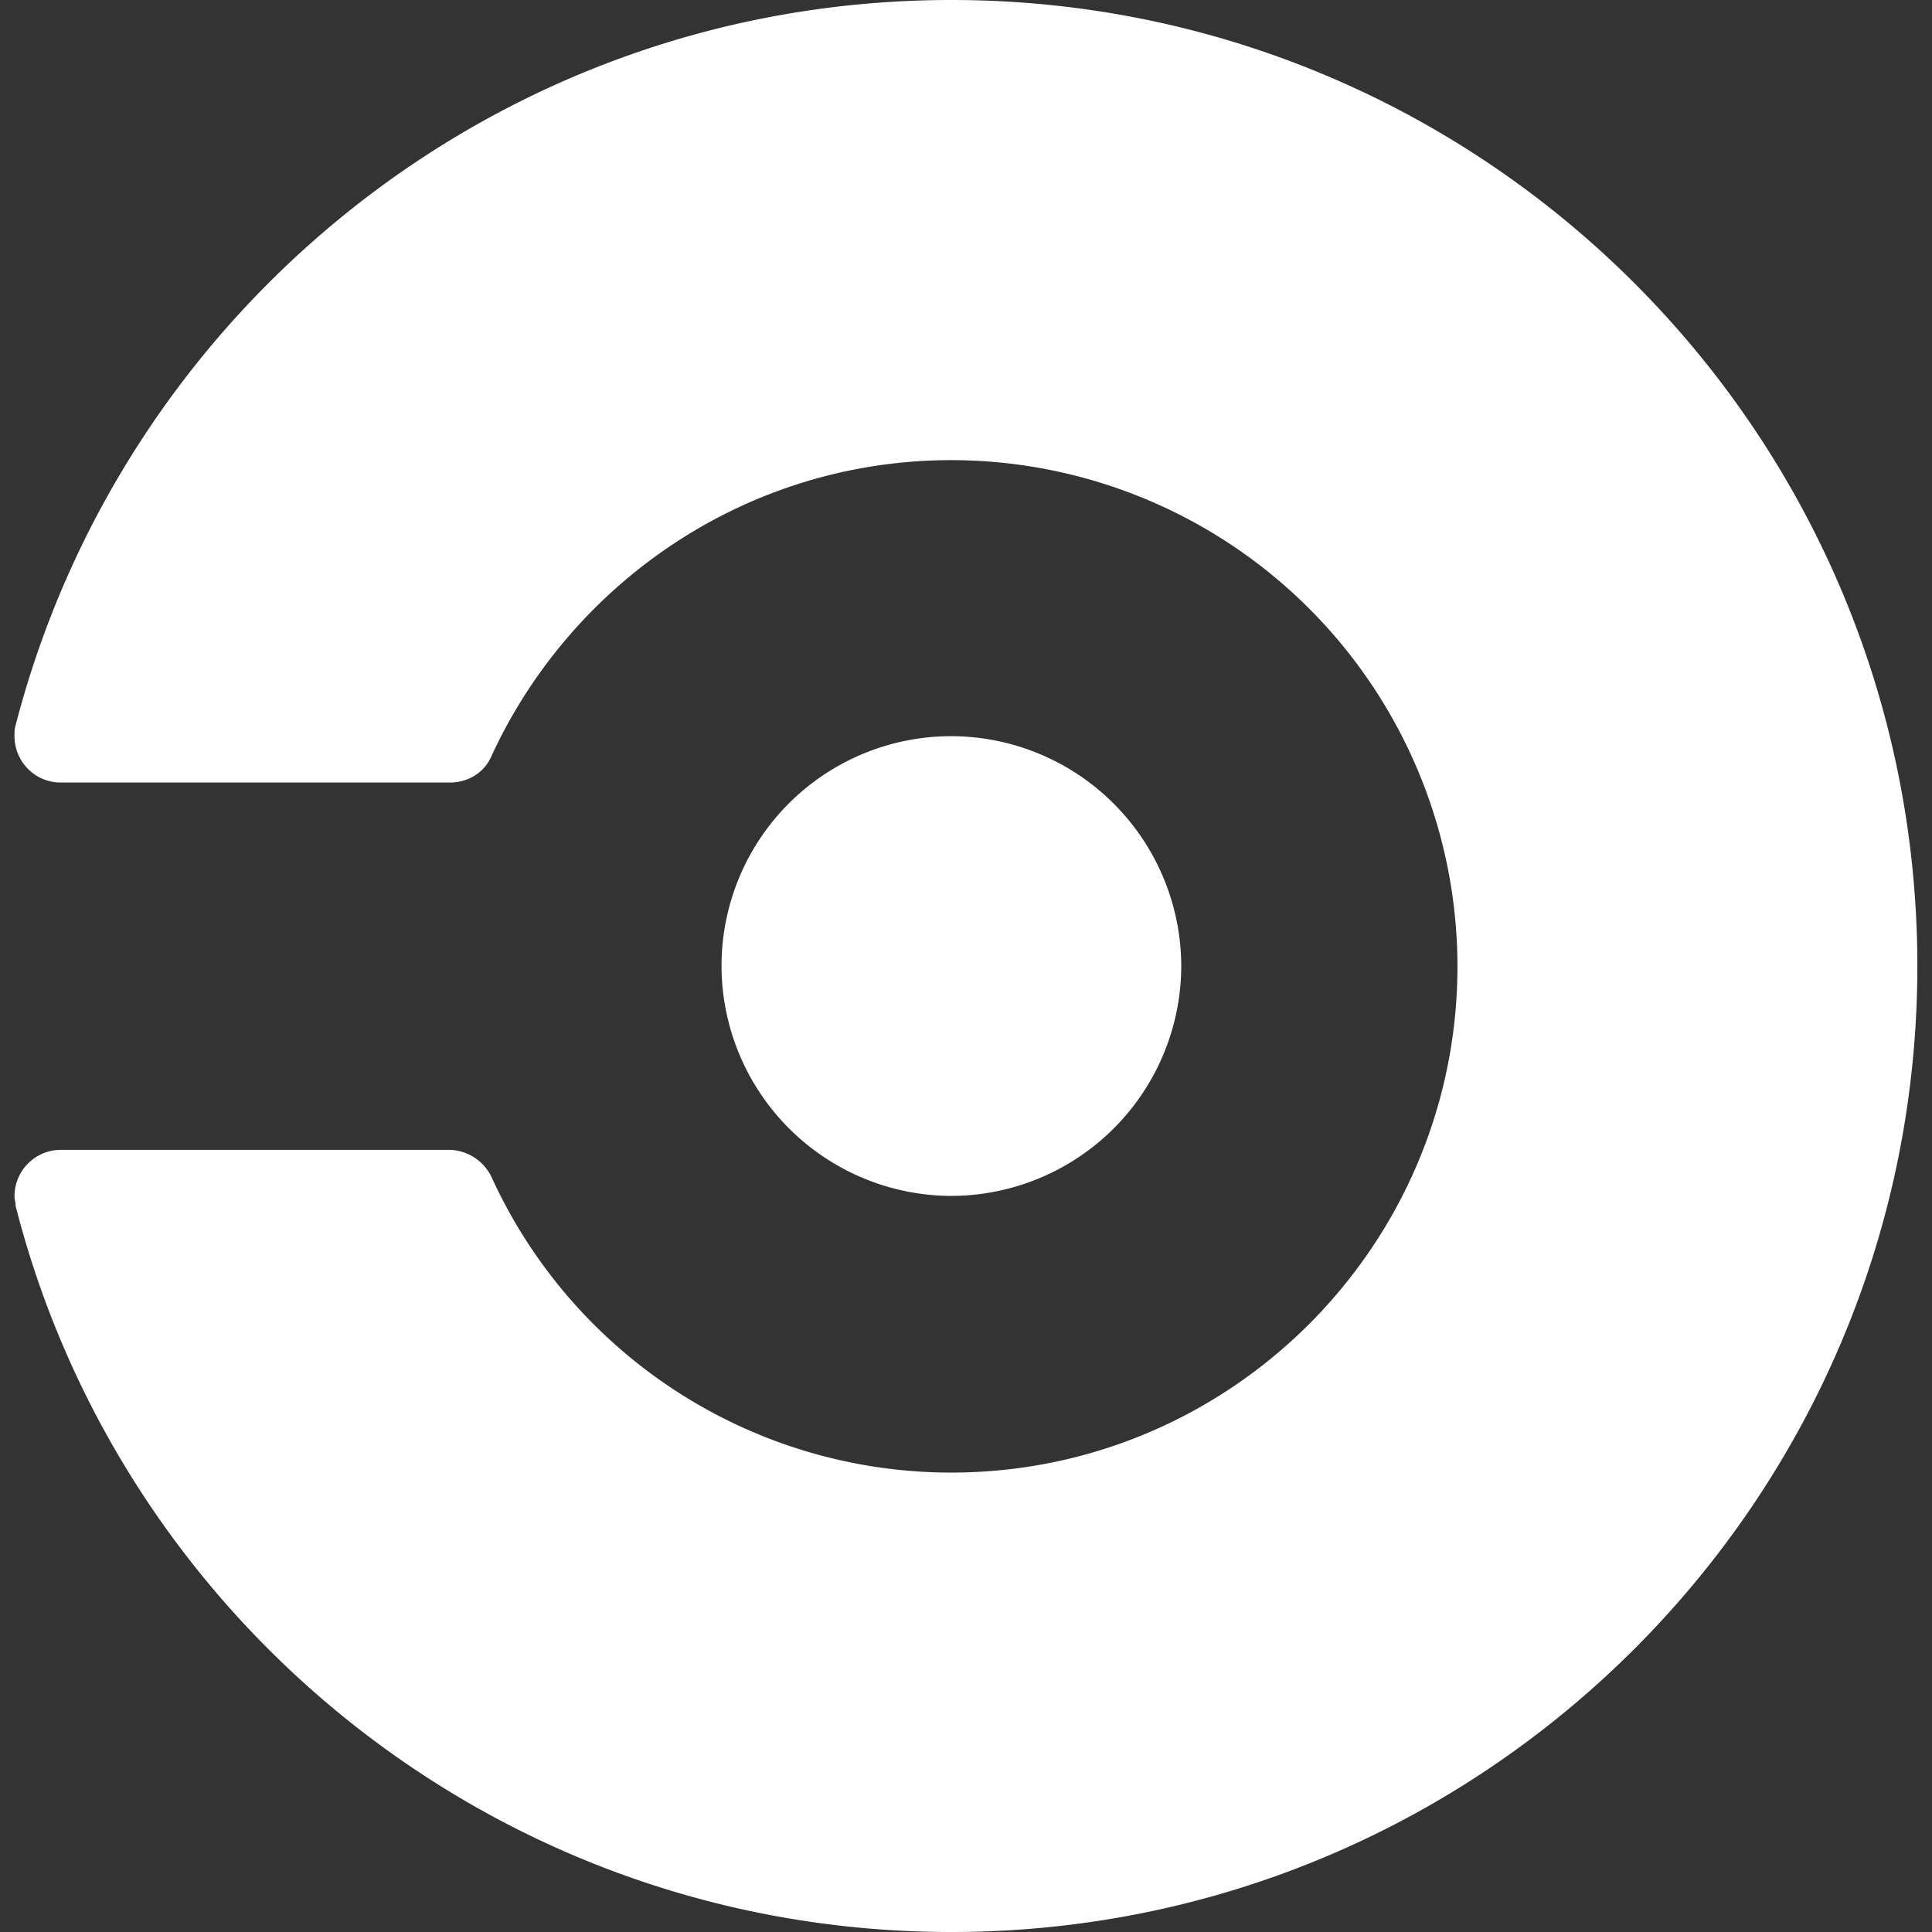 <svg width="24" height="24" fill="none" xmlns="http://www.w3.org/2000/svg"><rect width="100%" height="100%" fill="#333333" stroke="none"/><g clip-path="url(#a)"><path d="M8.963 12a2.854 2.854 0 0 1 2.855-2.855A2.863 2.863 0 0 1 14.674 12a2.863 2.863 0 0 1-2.856 2.856A2.863 2.863 0 0 1 8.963 12zm2.855-12C6.215 0 1.522 3.84.19 9.025c-.01.036-.01.07-.01.12 0 .313.252.576.575.576H5.59c.23 0 .433-.13.517-.333.997-2.16 3.18-3.672 5.712-3.672a6.293 6.293 0 0 1 6.286 6.287c0 3.47-2.82 6.29-6.29 6.29a6.28 6.28 0 0 1-5.71-3.673.594.594 0 0 0-.517-.336H.755a.576.576 0 0 0-.575.576c0 .037.014.072.014.12C1.514 20.16 6.214 24 11.818 24c6.624 0 12-5.375 12-12 0-6.623-5.376-12-12-12z" fill="#fff"/></g><defs><clipPath id="a"><path fill="#fff" d="M0 0h24v24H0z"/></clipPath></defs></svg>
